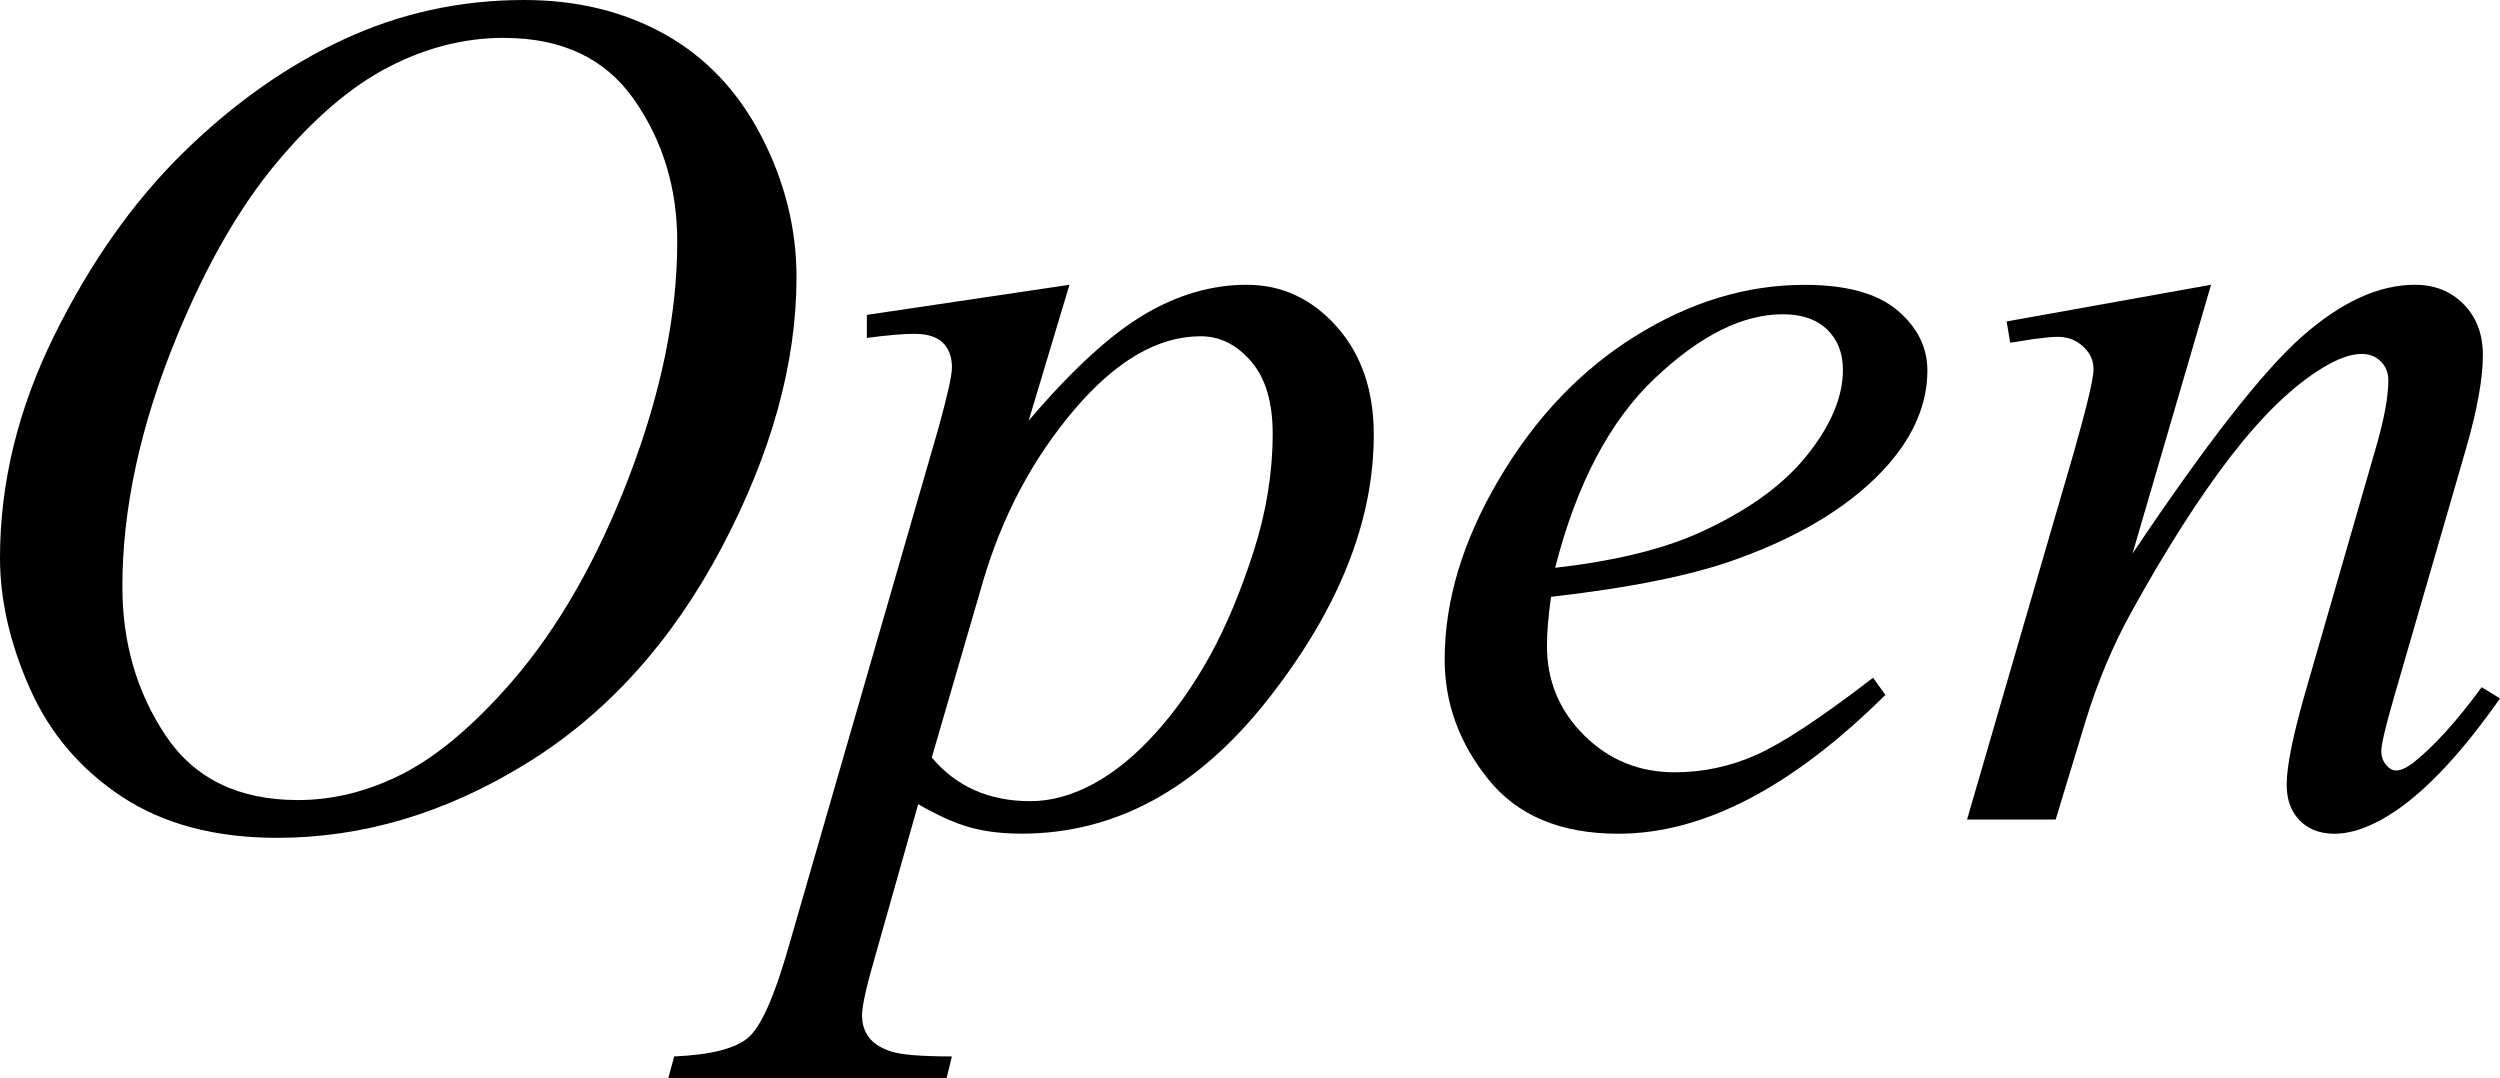 <?xml version="1.0" encoding="UTF-8"?><svg id="uuid-edaf50a2-5486-4d87-9e76-057a044626ed" xmlns="http://www.w3.org/2000/svg" viewBox="0 0 359.32 154.99"><g id="uuid-8de8d720-25de-4270-a234-0e9521f1e95b"><path class="uuid-a786f62f-d885-47e4-b33a-28f79d9dd879" d="m75.33,0c7.64,0,14.41,1.66,20.3,4.97,5.89,3.31,10.5,8.21,13.84,14.69,3.34,6.48,5.01,13.21,5.01,20.17,0,12.34-3.58,25.29-10.74,38.85-7.16,13.56-16.52,23.91-28.07,31.04s-23.5,10.7-35.84,10.7c-8.89,0-16.32-1.97-22.29-5.9-5.97-3.93-10.39-9.13-13.25-15.58-2.86-6.45-4.29-12.71-4.29-18.77,0-10.76,2.59-21.39,7.77-31.89,5.18-10.5,11.37-19.28,18.56-26.33,7.19-7.05,14.86-12.47,23.01-16.26C57.49,1.9,66.16,0,75.33,0Zm-2.89,5.44c-5.66,0-11.2,1.4-16.6,4.2-5.41,2.8-10.77,7.39-16.09,13.76-5.32,6.37-10.11,14.71-14.35,25.01-5.21,12.68-7.81,24.66-7.81,35.92,0,8.04,2.07,15.16,6.2,21.36,4.13,6.2,10.47,9.3,19.02,9.3,5.15,0,10.2-1.27,15.16-3.82,4.95-2.55,10.12-6.91,15.5-13.08,6.74-7.76,12.4-17.65,16.99-29.68,4.59-12.03,6.88-23.25,6.88-33.67,0-7.7-2.07-14.51-6.2-20.42-4.13-5.92-10.36-8.87-18.68-8.87Z"/><path class="uuid-a786f62f-d885-47e4-b33a-28f79d9dd879" d="m153.71,40.93l-5.86,19.53c6.17-7.25,11.68-12.31,16.52-15.2,4.84-2.89,9.78-4.33,14.82-4.33s9.34,2,12.91,5.99c3.57,3.99,5.35,9.19,5.35,15.58,0,12.46-5.07,25.12-15.2,38-10.13,12.88-21.94,19.32-35.41,19.32-2.83,0-5.34-.31-7.52-.93-2.18-.62-4.63-1.73-7.35-3.31l-6.2,21.91c-1.25,4.3-1.87,7.1-1.87,8.41s.33,2.31.98,3.18c.65.88,1.71,1.56,3.18,2.04,1.47.48,4.39.72,8.75.72l-.76,3.14h-40l.85-3.14c5.27-.23,8.82-1.13,10.66-2.72,1.84-1.59,3.78-5.97,5.82-13.16l21.49-74.39c1.3-4.7,1.95-7.61,1.95-8.75,0-1.53-.44-2.72-1.32-3.57-.88-.85-2.22-1.27-4.03-1.27-1.64,0-3.94.2-6.88.59v-3.31l29.13-4.33Zm-19.79,67.94c3.51,4.19,8.24,6.28,14.18,6.28,2.94,0,5.94-.82,9-2.46,3.06-1.64,6.04-4.08,8.96-7.3,2.92-3.23,5.53-6.95,7.86-11.17,2.32-4.22,4.4-9.19,6.24-14.9,1.84-5.72,2.76-11.38,2.76-16.98,0-4.53-1.03-8-3.1-10.4-2.07-2.41-4.49-3.61-7.26-3.61-6.11,0-12.16,3.51-18.13,10.53-5.97,7.02-10.35,15.23-13.12,24.63l-7.39,25.39Z"/><path class="uuid-a786f62f-d885-47e4-b33a-28f79d9dd879" d="m222.93,85.77c-.4,2.83-.59,5.18-.59,7.05,0,5.04,1.78,9.33,5.35,12.87,3.57,3.54,7.9,5.31,12.99,5.31,4.08,0,8-.83,11.76-2.51,3.76-1.67,9.35-5.36,16.77-11.08l1.78,2.46c-13.42,13.31-26.21,19.96-38.39,19.96-8.27,0-14.49-2.6-18.68-7.81-4.19-5.21-6.28-10.96-6.28-17.24,0-8.44,2.6-17.07,7.81-25.9,5.21-8.83,11.75-15.7,19.62-20.59,7.87-4.9,15.97-7.35,24.29-7.35,6,0,10.45,1.22,13.33,3.65,2.89,2.44,4.33,5.32,4.33,8.66,0,4.7-1.87,9.2-5.61,13.5-4.93,5.6-12.17,10.14-21.74,13.59-6.34,2.32-15.26,4.13-26.75,5.44Zm.59-4.16c8.38-.96,15.2-2.6,20.47-4.93,6.96-3.11,12.19-6.84,15.67-11.17,3.48-4.33,5.22-8.45,5.22-12.36,0-2.38-.75-4.3-2.25-5.77-1.5-1.47-3.64-2.21-6.41-2.21-5.78,0-11.9,3.07-18.39,9.21-6.48,6.14-11.25,15.22-14.31,27.22Z"/><path class="uuid-a786f62f-d885-47e4-b33a-28f79d9dd879" d="m317.79,40.93l-11.29,38.64c10.59-15.8,18.7-26.19,24.33-31.17,5.63-4.98,11.05-7.47,16.26-7.47,2.83,0,5.17.93,7.01,2.8,1.84,1.87,2.76,4.3,2.76,7.3,0,3.4-.82,7.93-2.46,13.59l-10.36,35.75c-1.19,4.13-1.78,6.65-1.78,7.56,0,.79.23,1.46.68,2,.45.54.93.81,1.44.81.68,0,1.5-.37,2.46-1.1,3-2.38,6.28-6,9.85-10.87l2.63,1.61c-5.27,7.53-10.25,12.91-14.95,16.14-3.28,2.21-6.23,3.31-8.83,3.31-2.1,0-3.77-.64-5.01-1.91-1.25-1.27-1.87-2.99-1.87-5.14,0-2.72.96-7.39,2.89-14.01l9.85-34.14c1.25-4.25,1.87-7.56,1.87-9.94,0-1.13-.37-2.05-1.1-2.76-.74-.71-1.64-1.06-2.72-1.06-1.59,0-3.48.68-5.69,2.04-4.19,2.55-8.55,6.75-13.08,12.61-4.53,5.86-9.31,13.35-14.35,22.46-2.66,4.81-4.87,10.08-6.62,15.8l-4.25,14.01h-12.74l15.46-53.16c1.81-6.4,2.72-10.25,2.72-11.55s-.5-2.34-1.49-3.27c-.99-.93-2.22-1.4-3.69-1.4-.68,0-1.87.11-3.57.34l-3.23.51-.51-3.06,29.38-5.27Z"/></g></svg>
